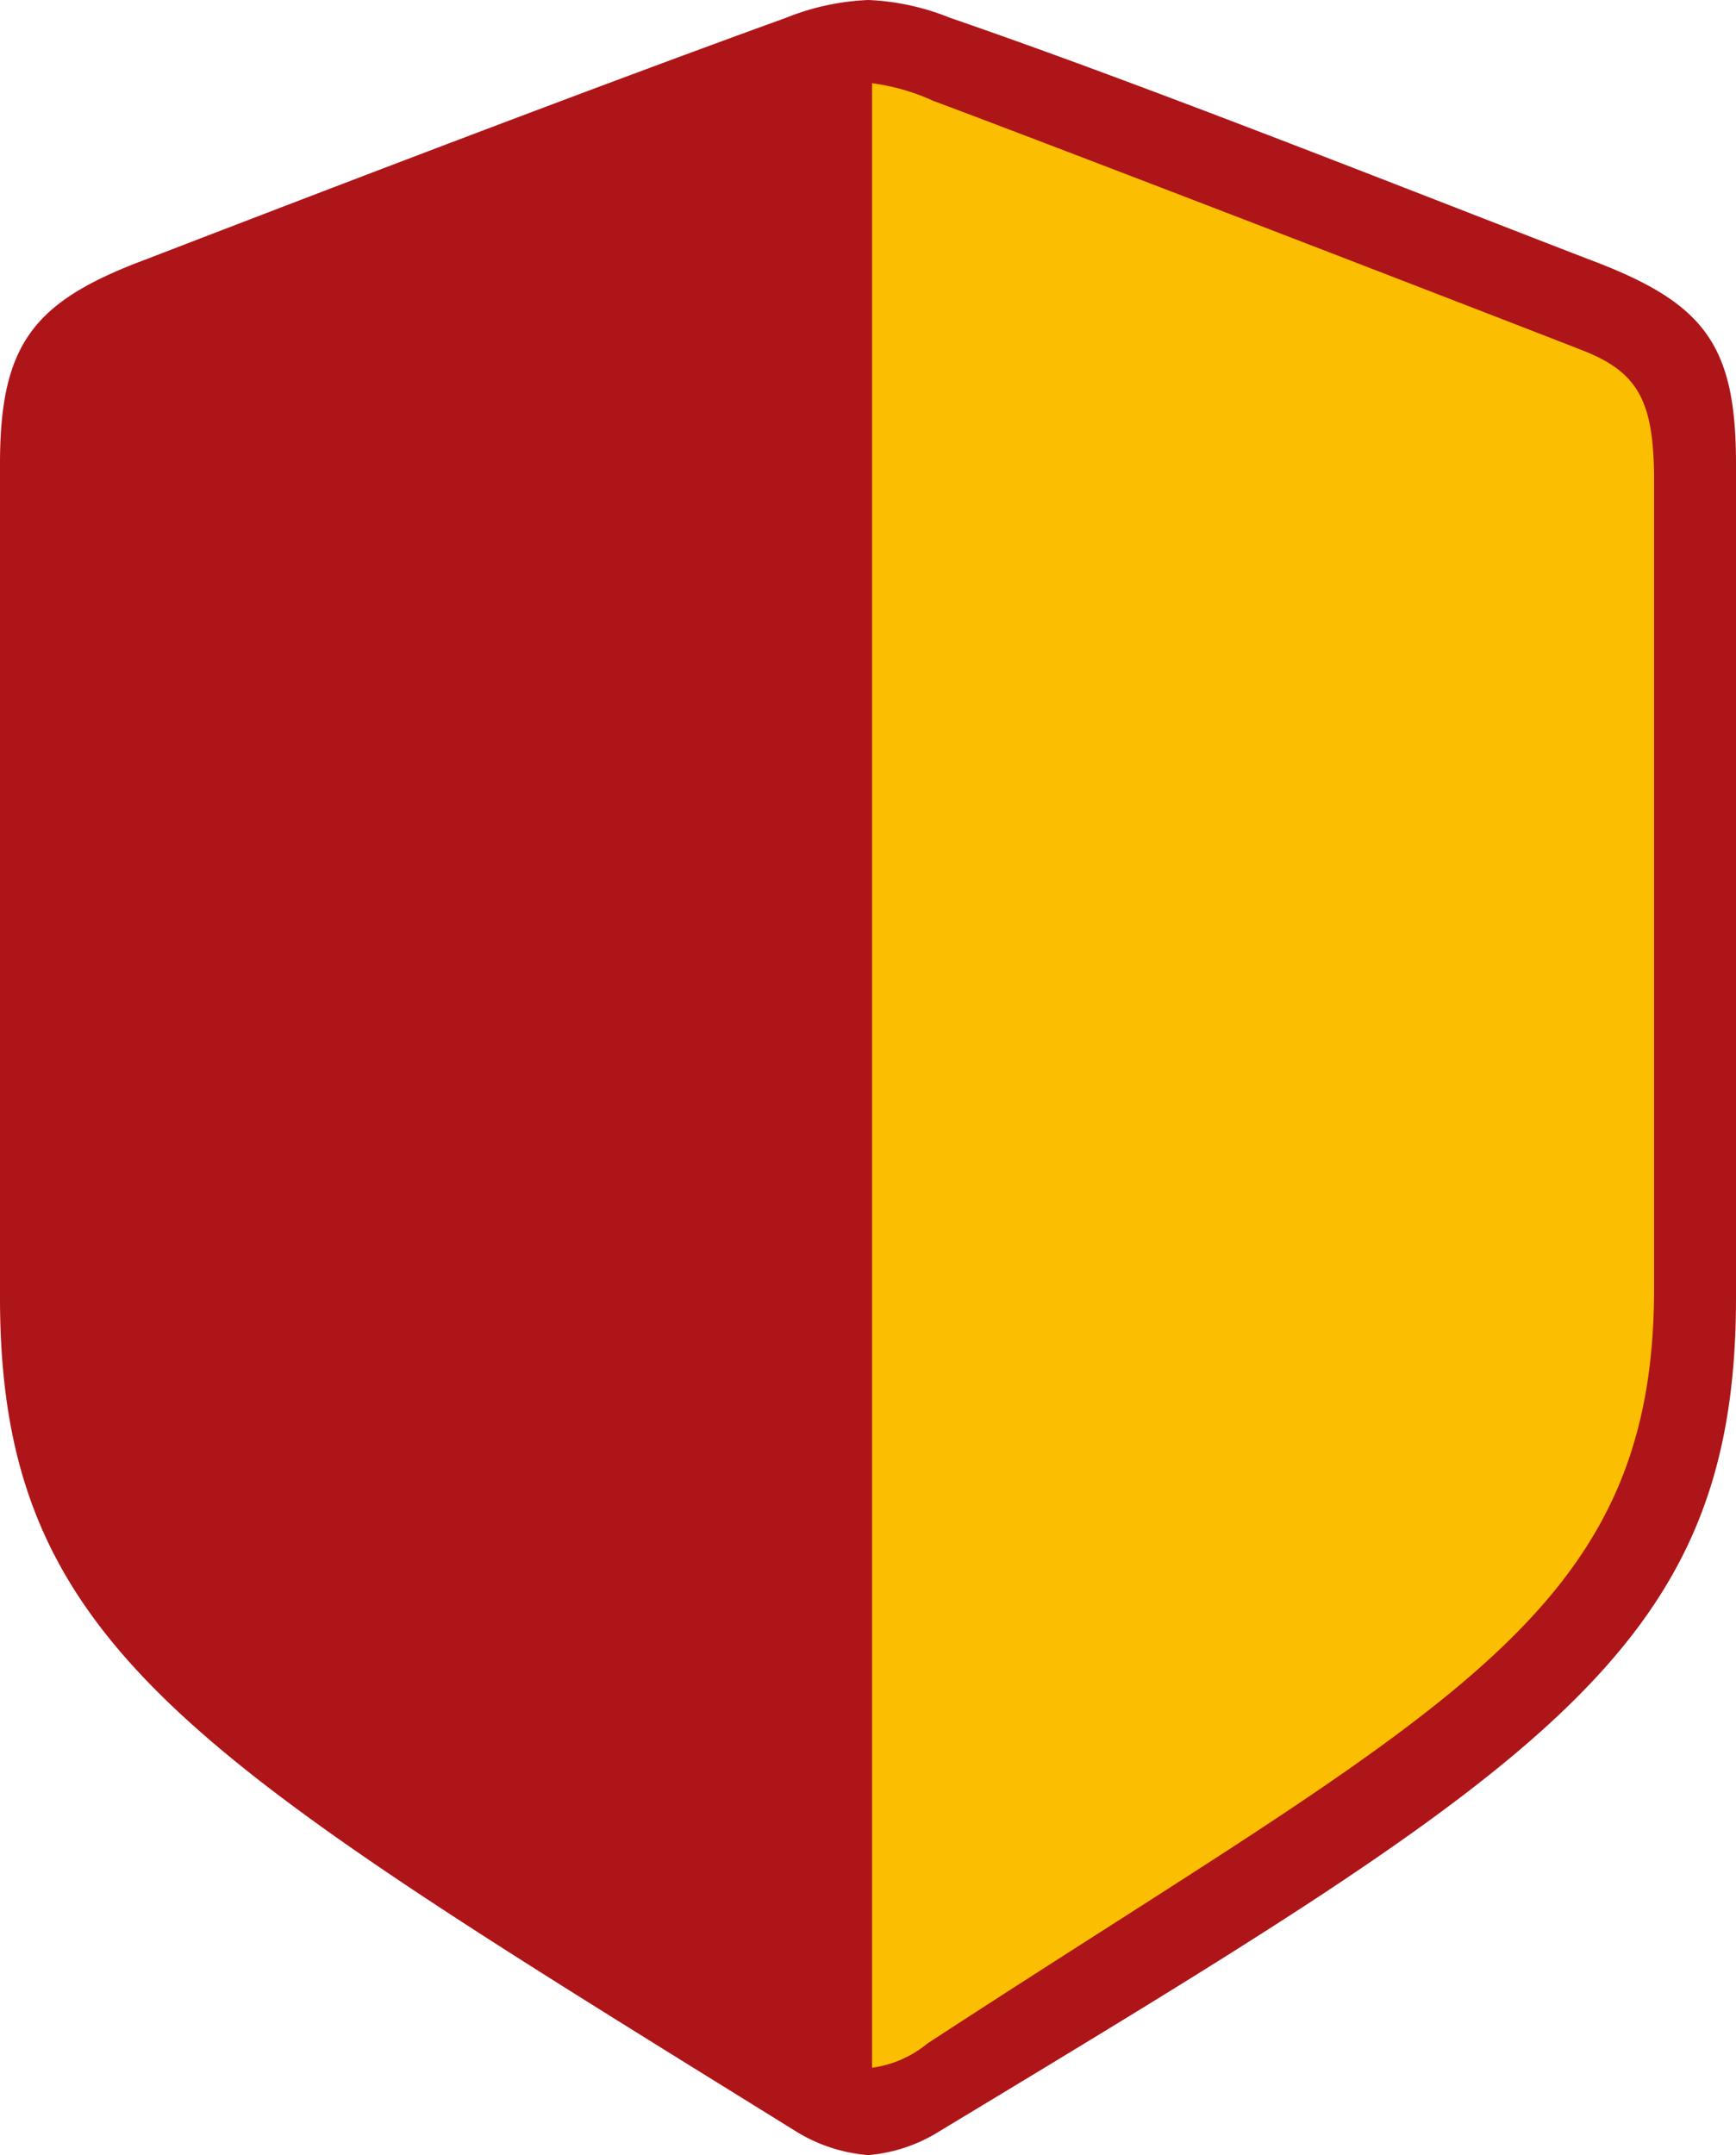 <svg xmlns="http://www.w3.org/2000/svg" viewBox="0 0 45.13 56"><defs><style>.cls-1{fill:#fbbe01;}.cls-2{fill:#ae1518;}</style></defs><g id="Layer_2" data-name="Layer 2"><g id="Layer_1-2" data-name="Layer 1"><path class="cls-1" d="M43.76,33.87V11.36c0-2.21-.43-3-2-3.63-3.35-1.26-14.7-5.62-18-6.88A6,6,0,0,0,22,.35V55.52a3.08,3.08,0,0,0,1.54-.67C37.8,45.56,43.76,43.07,43.76,33.87Z"/><path class="cls-2" d="M20.67,55.37C5,45.65,0,42.83,0,33.72V12.05C0,8.91.89,7.82,3.82,6.73,8.83,4.8,15.44,2.27,20.44.46A6.43,6.43,0,0,1,22.57,0a6.32,6.32,0,0,1,2.12.46c5,1.72,11.59,4.34,16.59,6.27,3,1.12,3.85,2.18,3.85,5.32V33.72c0,9.11-4.91,12.13-20.69,21.65a4.12,4.12,0,0,1-1.87.63A4.2,4.2,0,0,1,20.67,55.37Zm2-53.21V53.73a2.87,2.87,0,0,0,1.44-.63C37.43,44.41,43,42.09,43,33.49v-21c0-2.07-.41-2.82-1.87-3.39C38,7.88,27.4,3.79,24.26,2.62A5.56,5.56,0,0,0,22.65,2.16Z"/></g></g></svg>